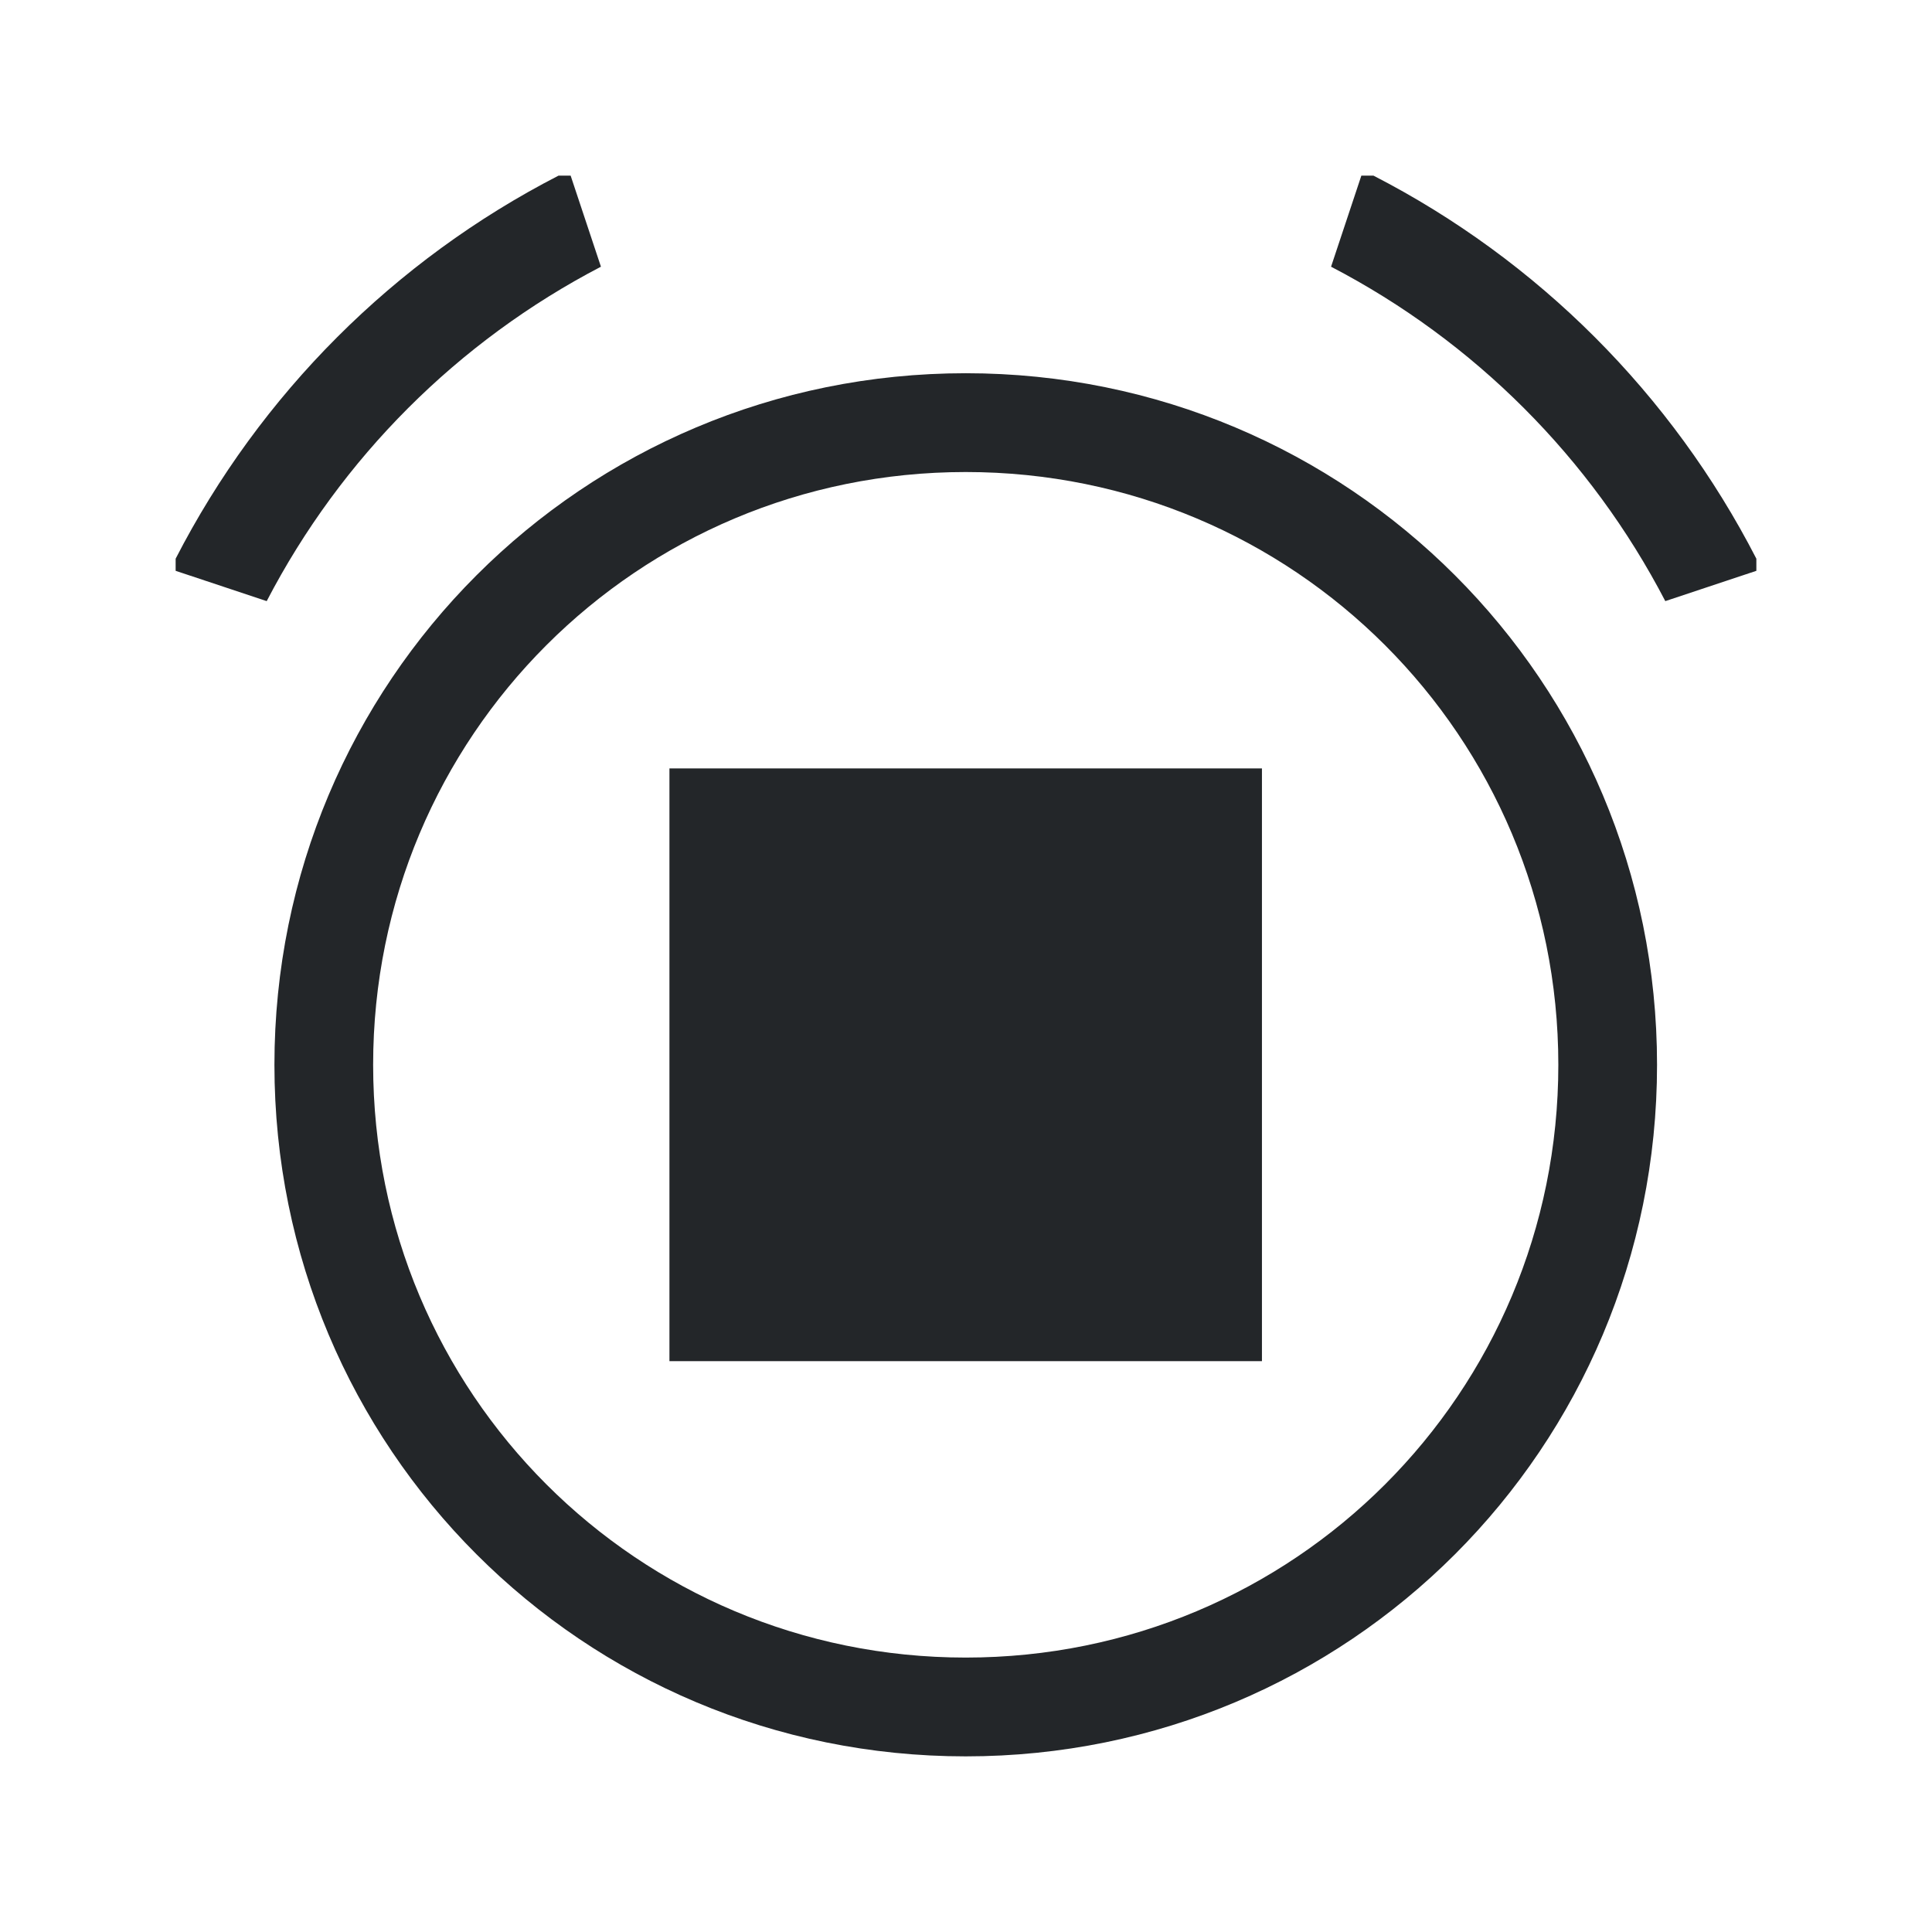 <?xml version="1.0" encoding="UTF-8" standalone="no"?>
<svg
   viewBox="0 0 22 22"
   version="1.1"
   id="svg1"
   sodipodi:docname="clock-out.svg"
   inkscape:version="1.3 (0e150ed6c4, 2023-07-21)"
   xmlns:inkscape="http://www.inkscape.org/namespaces/inkscape"
   xmlns:sodipodi="http://sodipodi.sourceforge.net/DTD/sodipodi-0.dtd"
   xmlns="http://www.w3.org/2000/svg"
   xmlns:svg="http://www.w3.org/2000/svg">
  <sodipodi:namedview
     id="namedview1"
     pagecolor="#ffffff"
     bordercolor="#000000"
     borderopacity="0.25"
     inkscape:showpageshadow="2"
     inkscape:pageopacity="0.0"
     inkscape:pagecheckerboard="0"
     inkscape:deskcolor="#d1d1d1"
     inkscape:zoom="36.5"
     inkscape:cx="11"
     inkscape:cy="11"
     inkscape:window-width="1920"
     inkscape:window-height="1007"
     inkscape:window-x="0"
     inkscape:window-y="0"
     inkscape:window-maximized="1"
     inkscape:current-layer="svg1" />
  <defs
     id="defs3051">
    <style
       type="text/css"
       id="current-color-scheme">&#10;      .ColorScheme-Text {&#10;        color:#232629;&#10;      }&#10;      .ColorScheme-Highlight {&#10;        color:#3daee9;&#10;      }&#10;      </style>
  </defs>
  <path
     style="fill:currentColor;fill-opacity:1;stroke:none;stroke-width:1.125"
     d="M 6.36,2 C 4.488,2.963 2.963,4.489 2,6.362 V 6.5 L 3.037,6.845 C 3.885,5.214 5.213,3.886 6.843,3.037 L 6.498,2 Z m 9.142,0 -0.345,1.037 c 1.631,0.849 2.958,2.177 3.806,3.808 L 20,6.5 V 6.362 C 19.037,4.489 17.512,2.963 15.64,2 Z m -4.505,2.25 c -4.361,0 -7.872,3.512 -7.872,7.875 0,4.363 3.511,7.875 7.872,7.875 4.361,0 7.872,-3.512 7.872,-7.875 0,-4.363 -3.511,-7.875 -7.872,-7.875 z m 0,1.125 c 3.738,0 6.748,3.011 6.748,6.75 0,3.739 -3.009,6.75 -6.748,6.75 -3.738,0 -6.748,-3.011 -6.748,-6.75 0,-3.739 3.009,-6.75 6.748,-6.75 z M 7.623,8.75 V 15.5 H 14.37 V 8.75 Z"
     class="ColorScheme-Text"
     id="path1"
     sodipodi:nodetypes="ccccccccccccccssssssssssccccc" />
</svg>
